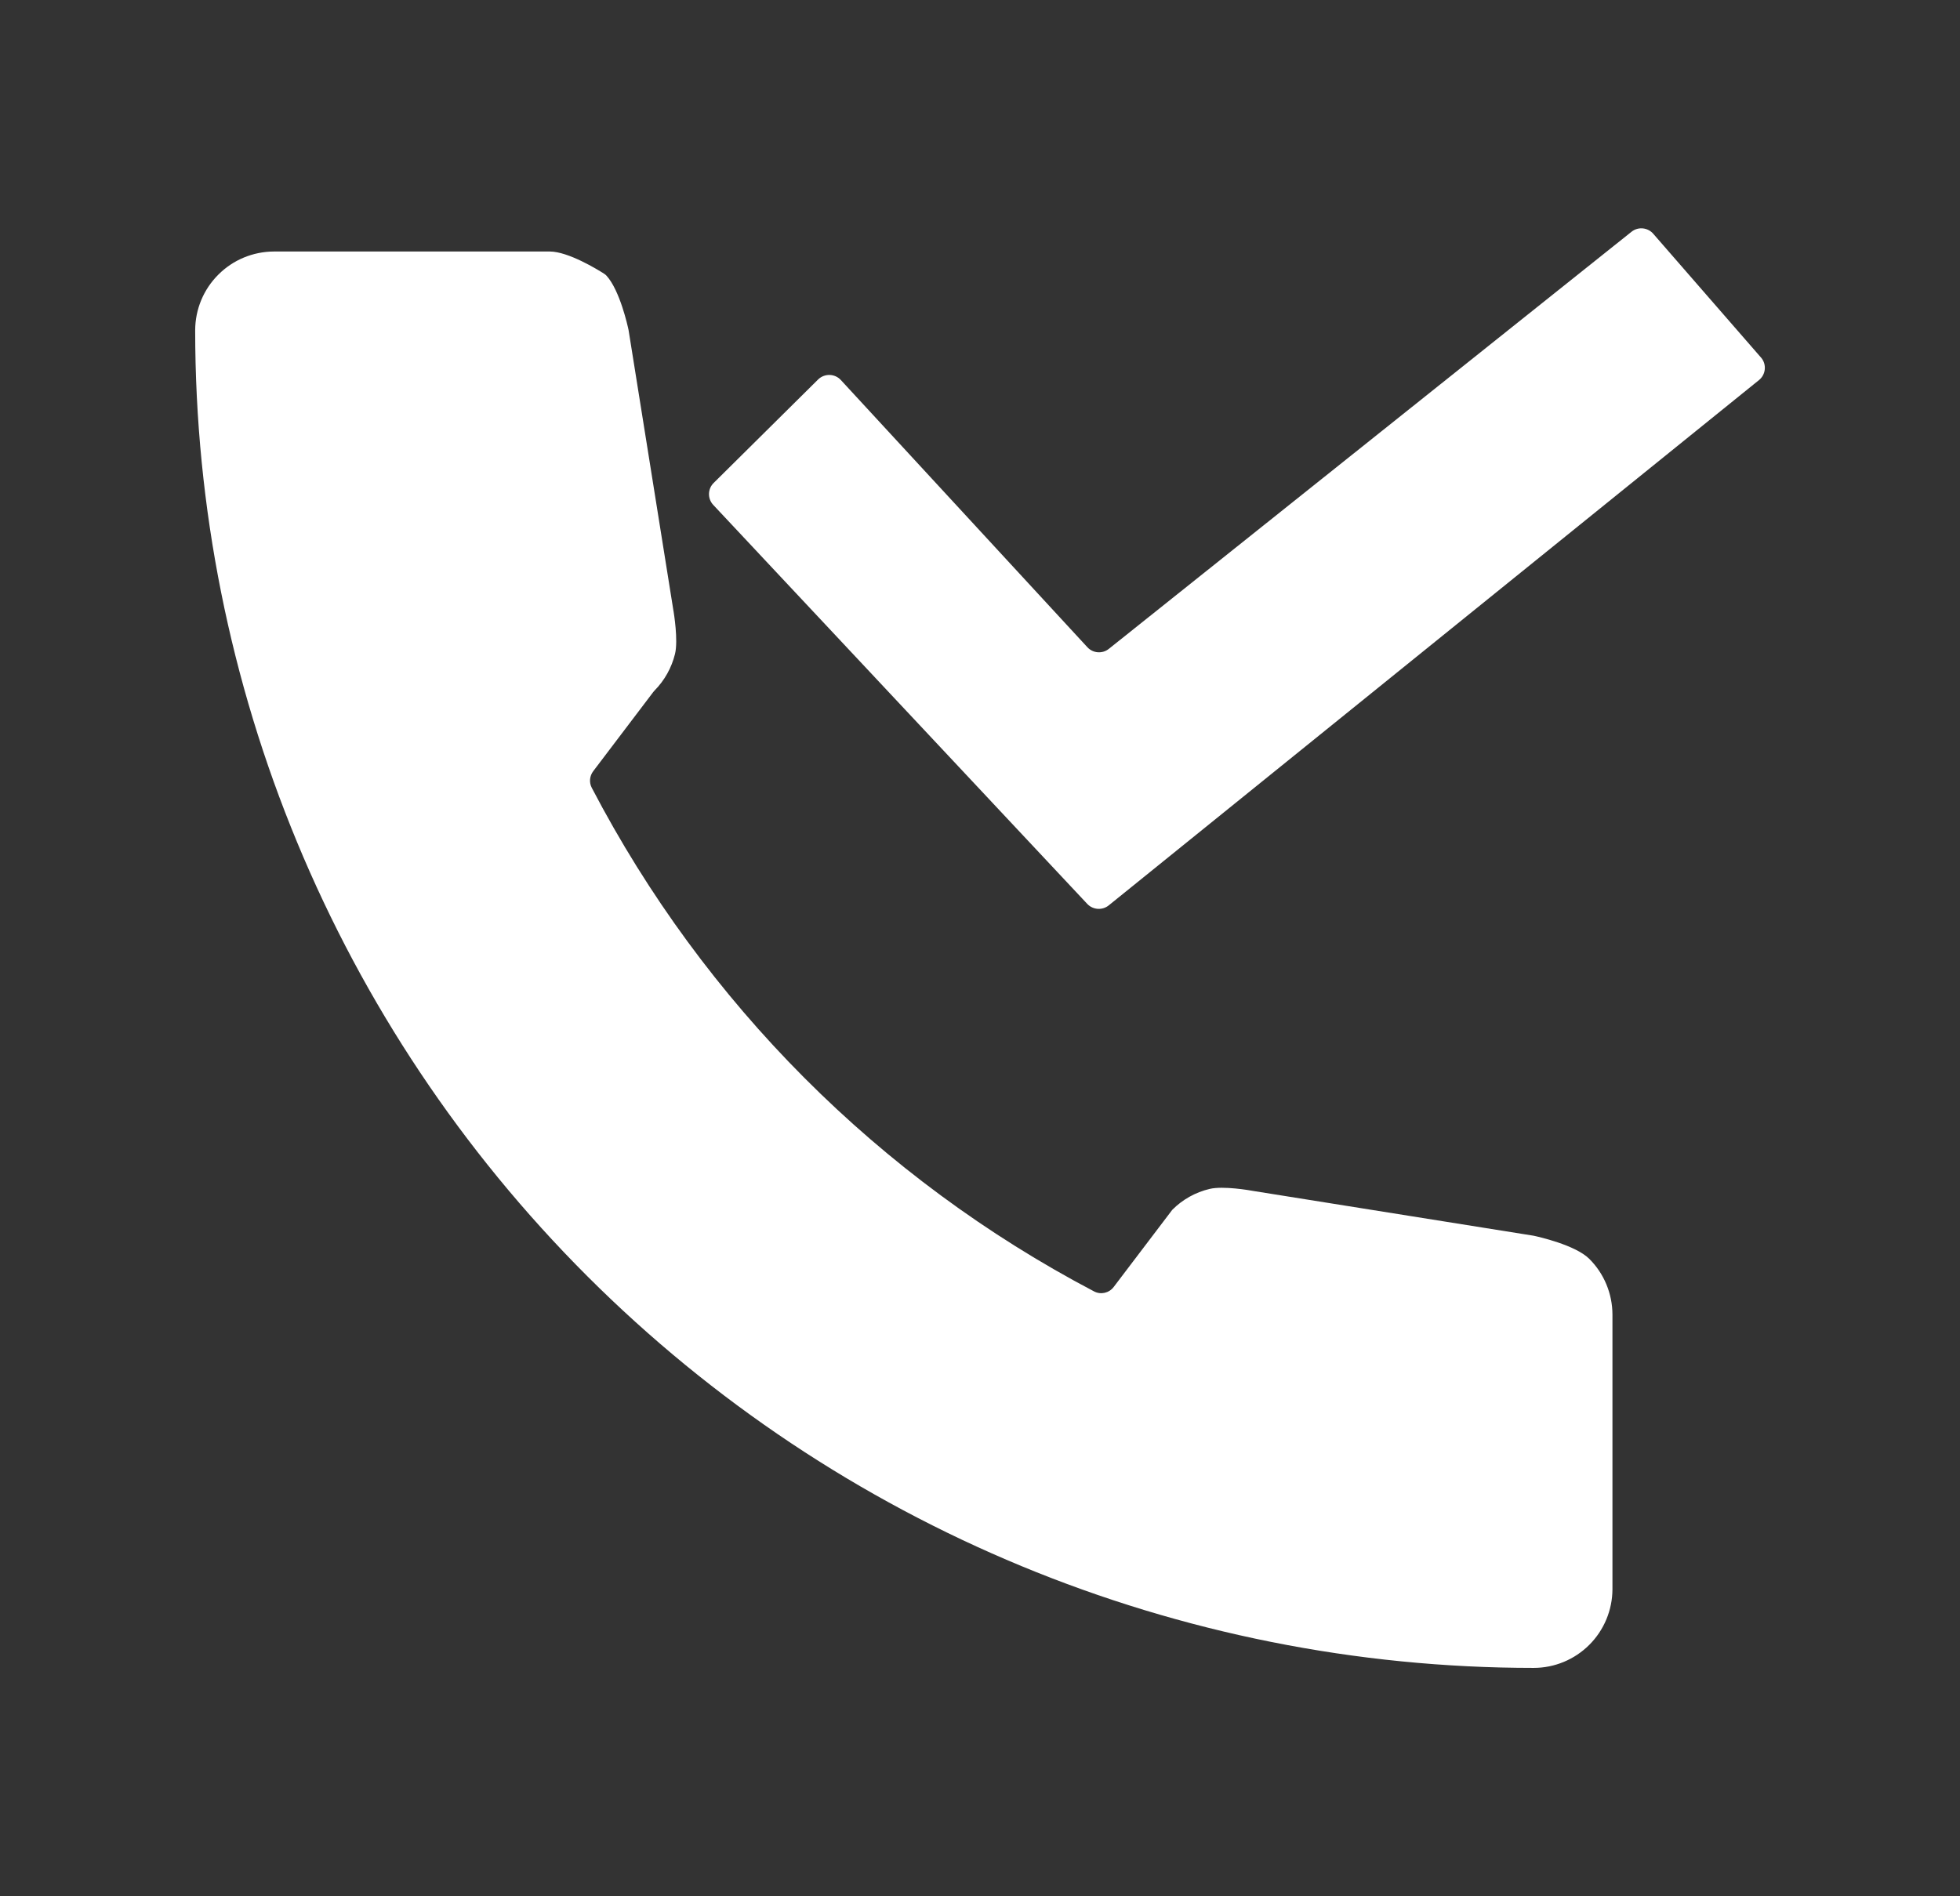 <svg width="31" height="30" viewBox="0 0 31 30" fill="none" xmlns="http://www.w3.org/2000/svg">
<rect x="0" y="0" width="31" height="30" fill="#333333" stroke="none"/>
<path fill-rule="evenodd" clip-rule="evenodd" d="M13.299 6.012C13.204 5.909 13.042 5.905 12.941 6.002L11.29 7.638C11.191 7.733 11.188 7.891 11.283 7.99L17.198 14.302C17.289 14.396 17.437 14.405 17.538 14.322L27.822 6.012C27.927 5.926 27.944 5.771 27.86 5.665L26.156 3.707C26.07 3.599 25.912 3.58 25.804 3.667L17.538 10.265C17.436 10.347 17.287 10.336 17.198 10.239L13.299 6.012ZM19.133 18.809C18.908 18.862 18.703 18.977 18.541 19.14L17.615 20.36C17.542 20.457 17.41 20.487 17.303 20.43C13.906 18.645 11.135 15.866 9.36 12.464C9.315 12.379 9.325 12.276 9.383 12.2L10.33 10.951C10.337 10.942 10.345 10.933 10.353 10.924C10.511 10.764 10.622 10.565 10.676 10.346C10.729 10.13 10.657 9.697 10.653 9.669L10.652 9.666L9.943 5.23L9.941 5.219C9.929 5.161 9.805 4.597 9.594 4.363C9.582 4.35 9.57 4.34 9.556 4.331C9.453 4.265 8.989 3.98 8.696 3.979H4.333C4.003 3.98 3.686 4.111 3.453 4.345C3.219 4.578 3.088 4.894 3.087 5.224C3.087 10.837 5.317 16.22 9.288 20.189C13.258 24.158 18.643 26.387 24.257 26.387C24.588 26.387 24.904 26.255 25.137 26.022C25.371 25.788 25.502 25.472 25.503 25.142V20.796C25.502 20.466 25.371 20.149 25.137 19.916C24.916 19.695 24.322 19.564 24.262 19.551L24.252 19.549L19.813 18.84L19.808 18.839C19.771 18.832 19.347 18.758 19.133 18.809Z" fill="white"/>
</svg>

